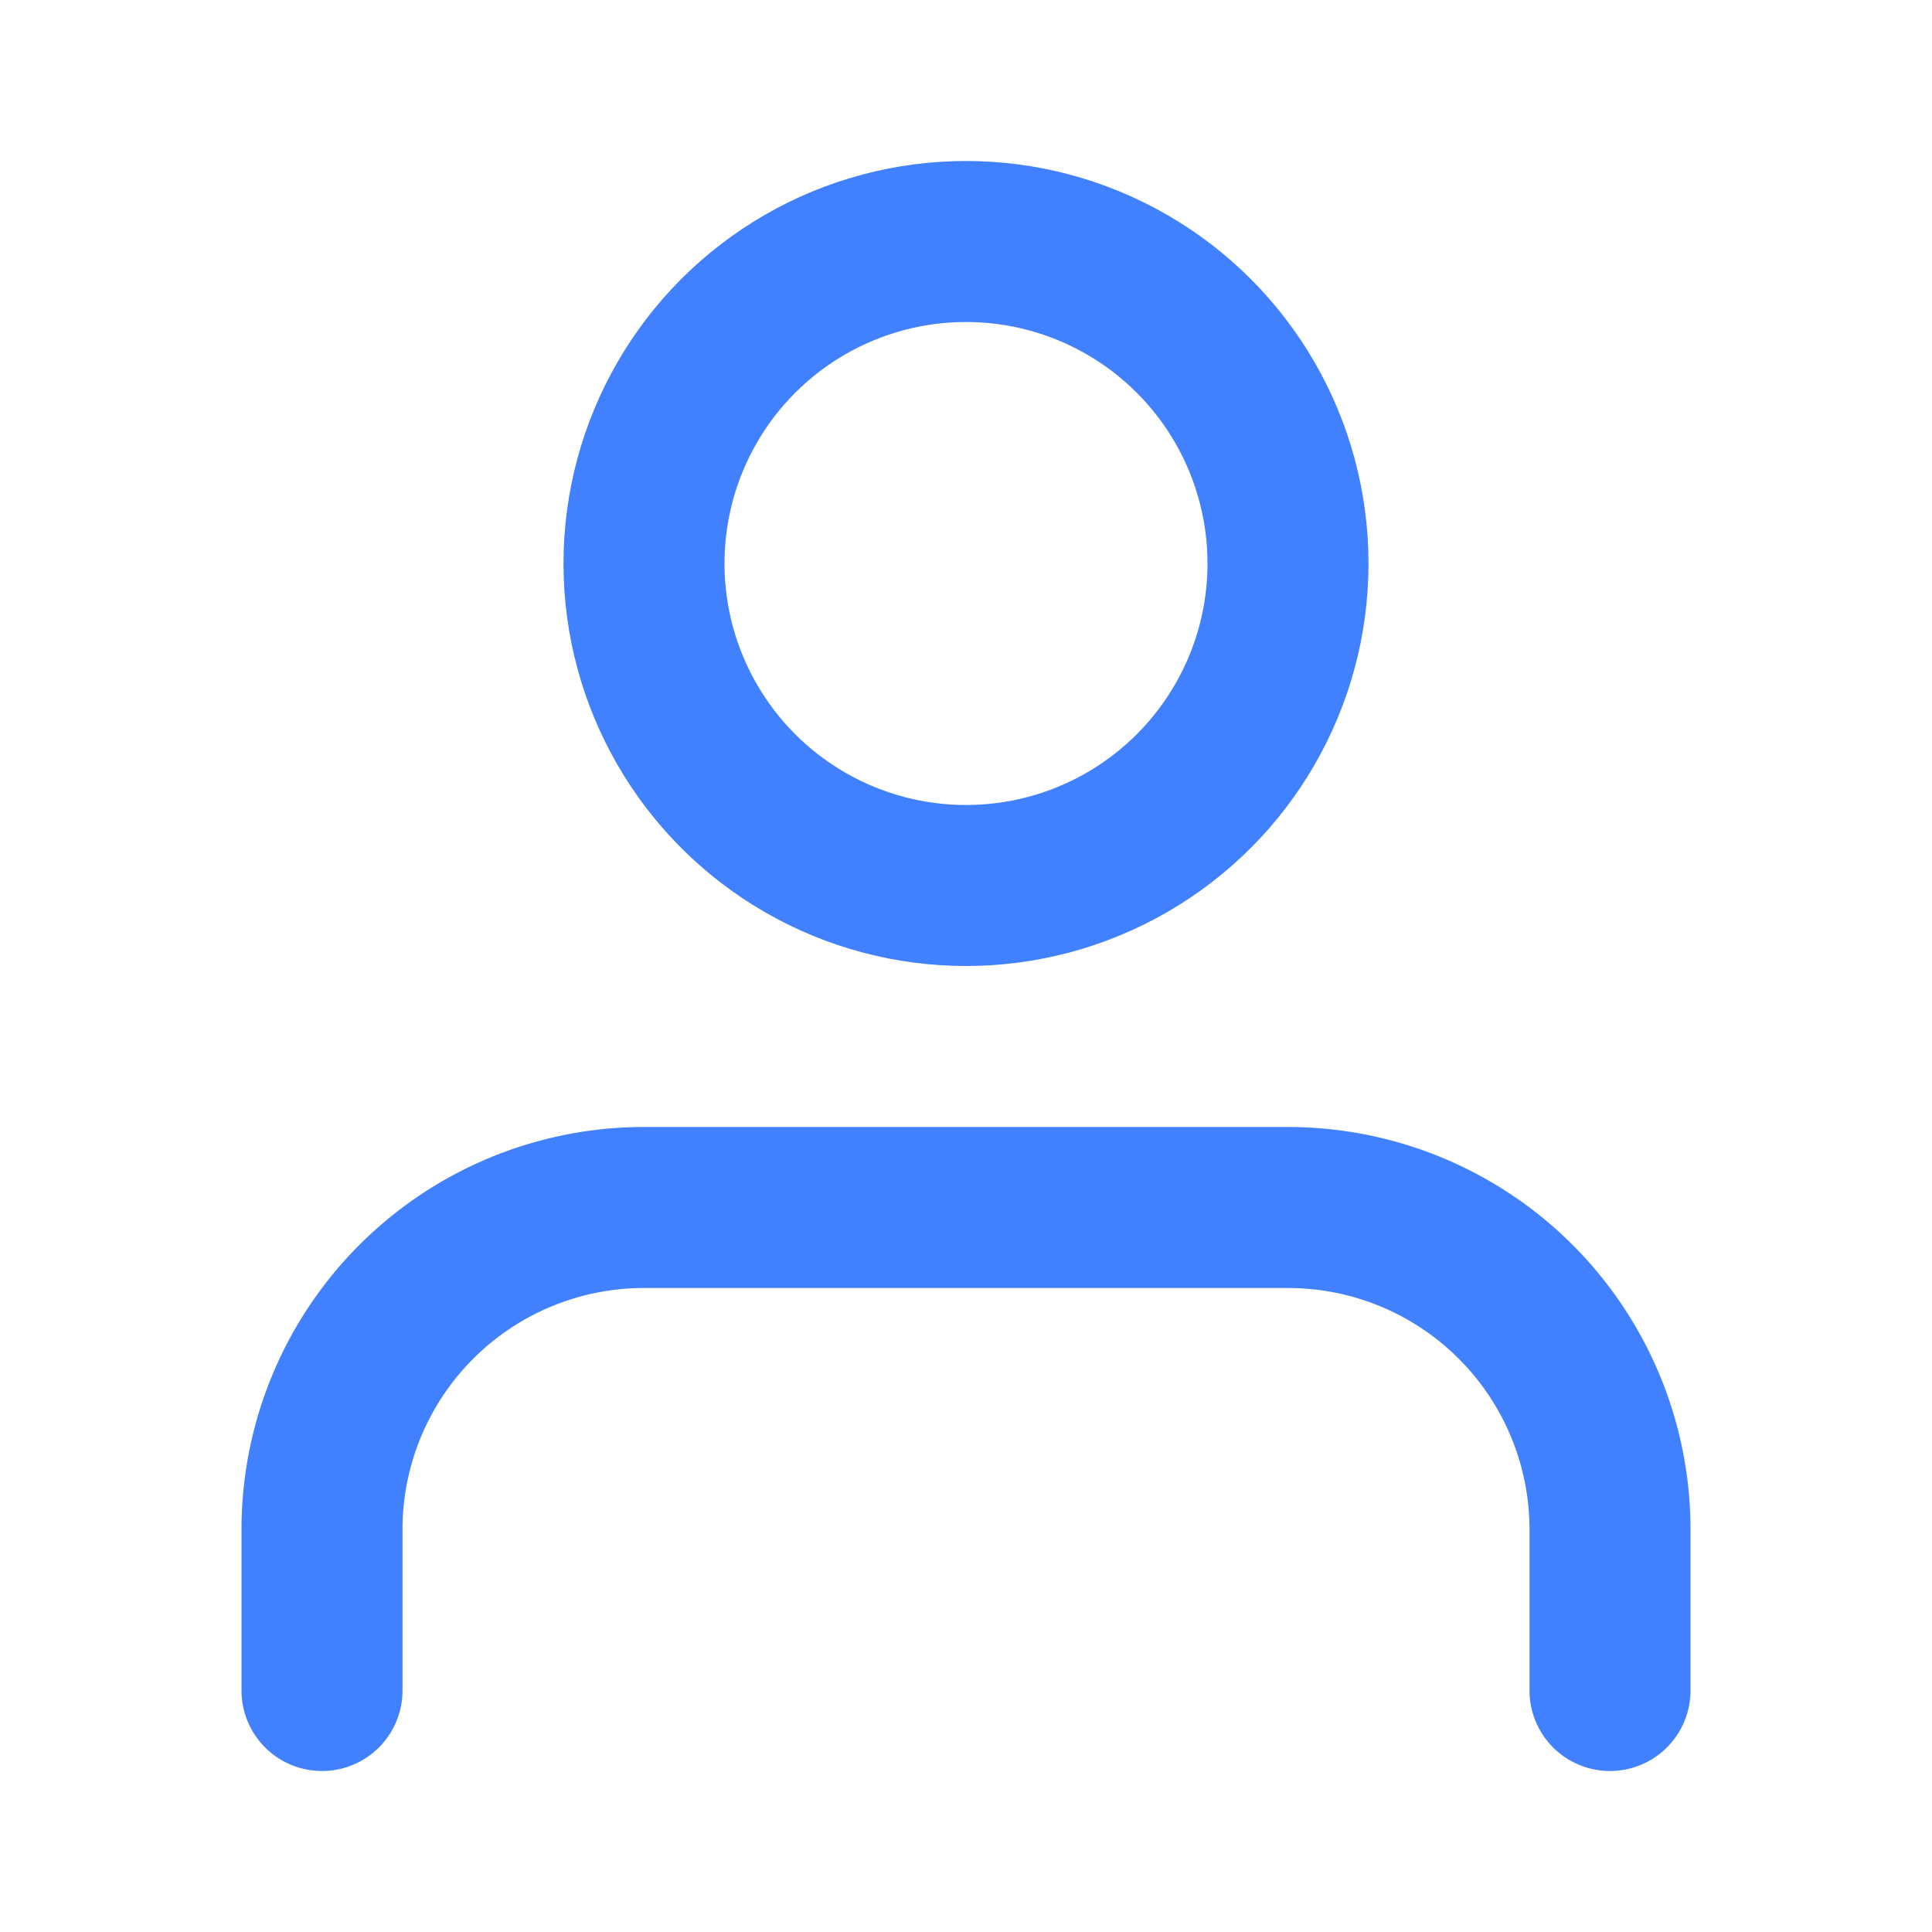 <svg xmlns="http://www.w3.org/2000/svg" width="24" height="24" viewBox="0 0 24 24" fill="none" stroke="#4181ff" stroke-width="2" stroke-linecap="round" stroke-linejoin="round">
  <path d="M20 21v-2a4 4 0 0 0-4-4H8a4 4 0 0 0-4 4v2"></path>
  <circle cx="12" cy="7" r="4"></circle>
</svg> 